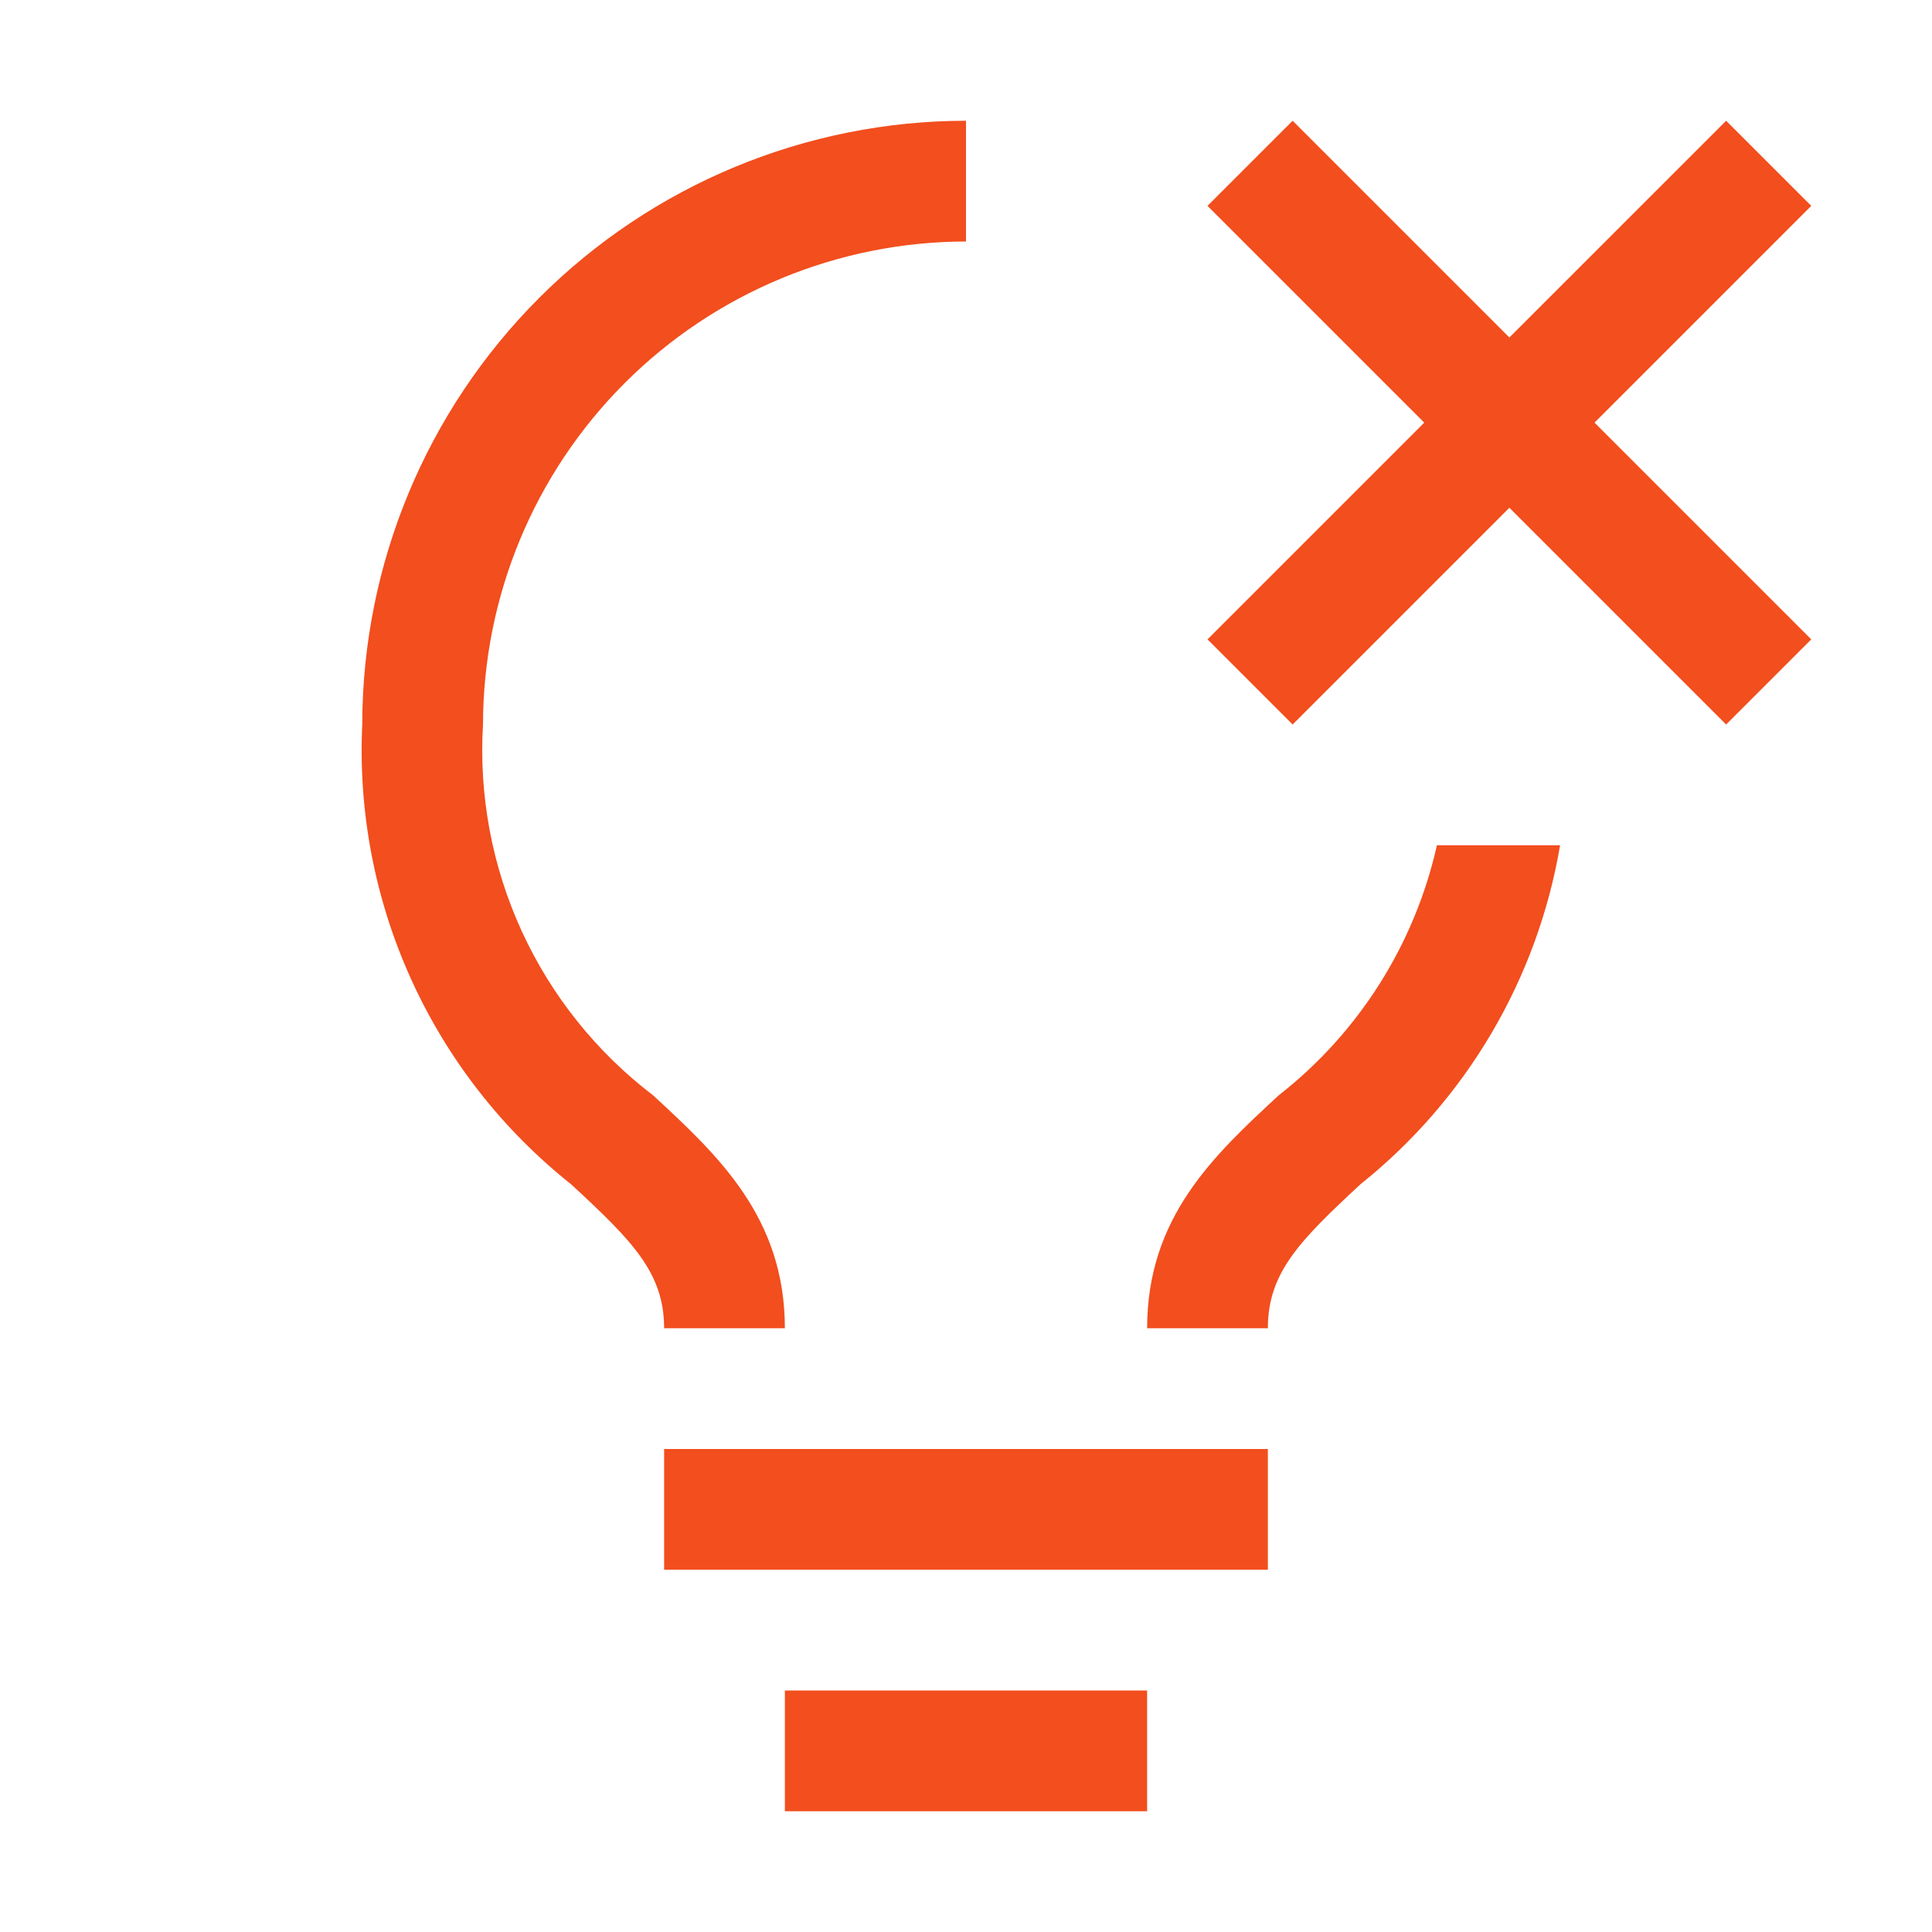 <svg width="290" height="290" viewBox="0 0 290 290" fill="none" xmlns="http://www.w3.org/2000/svg">
<path d="M99.688 217.5H190.312V235.625H99.688V217.5Z" fill="#F24E1E"/>
<path d="M117.812 253.75H172.188V271.875H117.812V253.75Z" fill="#F24E1E"/>
<path d="M98.011 164.394C89.523 157.92 82.758 149.46 78.309 139.757C73.86 130.053 71.865 119.405 72.5 108.75C72.524 89.529 80.17 71.102 93.761 57.511C107.352 43.92 125.779 36.274 145 36.25V18.125C120.973 18.151 97.937 27.708 80.948 44.698C63.958 61.687 54.401 84.723 54.375 108.75C53.761 121.916 56.283 135.039 61.735 147.039C67.186 159.039 75.411 169.572 85.731 177.77C94.902 186.243 99.687 191.047 99.687 199.375H117.812C117.812 182.7 107.753 173.402 98.011 164.394Z" fill="#F24E1E"/>
<path d="M215.687 126.875C212.346 141.761 203.949 155.03 191.926 164.421C182.22 173.411 172.188 182.7 172.188 199.375H190.312C190.312 191.037 195.079 186.234 204.223 177.752C220.115 165.046 230.777 146.936 234.175 126.875H215.687Z" fill="#F24E1E"/>
<path d="M271.875 30.903L259.097 18.125L226.562 50.659L194.028 18.125L181.25 30.903L213.784 63.438L181.25 95.972L194.028 108.75L226.562 76.216L259.097 108.75L271.875 95.972L239.341 63.438L271.875 30.903Z" fill="#F24E1E"/>
</svg>
